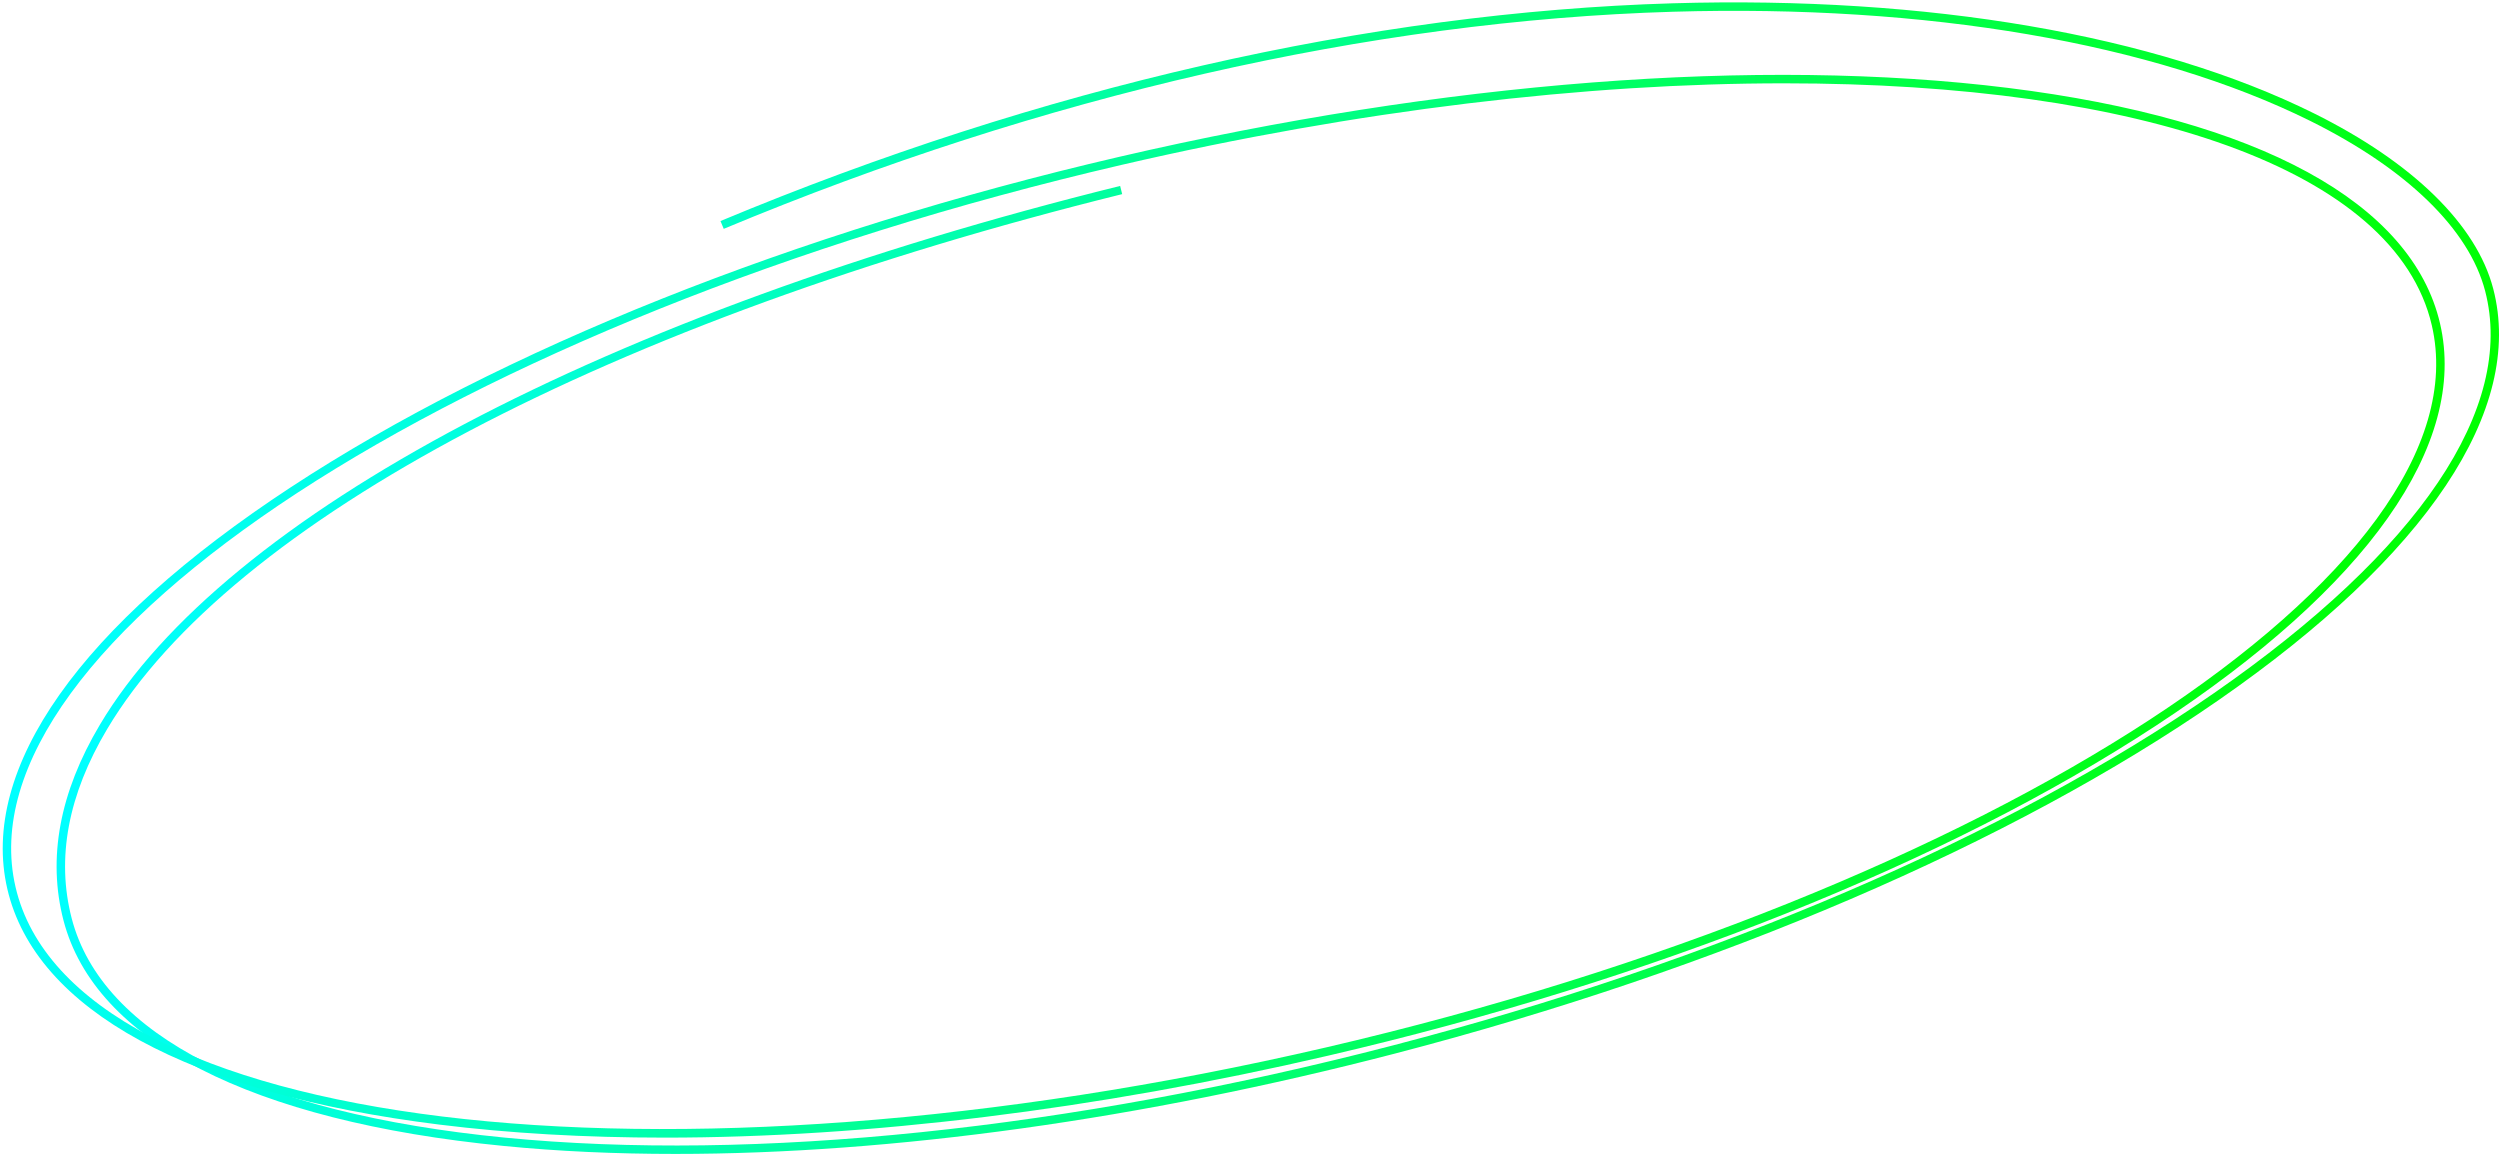 <svg width="592" height="274" viewBox="0 0 592 274" fill="none" xmlns="http://www.w3.org/2000/svg">
<path d="M159.93 273.25C145.73 273.25 132.13 272.63 119.25 271.36C59.48 265.5 22.47 246.54 15.04 217.97C11.21 203.24 14.11 187.65 23.65 171.62C53.29 121.83 143.61 74.13 265.25 44.03L265.73 45.97C144.6 75.95 54.74 123.3 25.37 172.65C16.11 188.2 13.29 203.28 16.98 217.48C24.18 245.18 60.57 263.61 119.45 269.38C178.66 275.19 253.39 267.43 329.86 247.55C406.33 227.67 475.37 198.04 524.26 164.14C572.87 130.42 595.68 96.6 588.48 68.9C584.68 54.3 569.97 40 547.06 28.63C509.88 10.19 456.3 1.01 396.19 2.78C324.61 4.89 246.87 22.67 171.38 54.19L170.61 52.34C246.32 20.73 324.31 2.9 396.13 0.78C456.55 -1 510.47 8.25 547.94 26.84C571.38 38.47 586.46 53.22 590.4 68.39C597.83 96.96 574.74 131.54 525.39 165.77C476.31 199.81 407.05 229.53 330.35 249.48C270.29 265.09 211.26 273.25 159.93 273.25Z" fill="url(#paint0_linear_2_798)"/>
<path d="M157.42 269.39C138.56 269.39 120.65 268.37 104 266.3C44.7 258.93 8.39 239.12 1.74 210.52C-4.91 181.91 18.94 148.11 68.91 115.35C118.59 82.77 188.24 54.99 265.03 37.14C341.82 19.29 416.58 13.49 475.54 20.82C534.83 28.19 571.15 48 577.8 76.6C584.45 105.21 560.6 139.01 510.63 171.77C460.95 204.35 391.3 232.13 314.51 249.98C259.4 262.79 205.34 269.39 157.42 269.39ZM422.47 19.73C375.75 19.73 321.8 25.98 265.48 39.07C107.73 75.74 -9.71 152.45 3.68 210.05C17.07 267.66 156.31 284.69 314.05 248.02C471.8 211.35 589.24 134.64 575.85 77.03C567.24 40 506.59 19.73 422.47 19.73Z" fill="url(#paint1_linear_2_798)"/>
<defs>
<linearGradient id="paint0_linear_2_798" x1="48.463" y1="70.663" x2="557.138" y2="211.037" gradientUnits="userSpaceOnUse">
<stop stop-color="#00FFFF"/>
<stop offset="1" stop-color="#00FF00"/>
</linearGradient>
<linearGradient id="paint1_linear_2_798" x1="38.983" y1="67.177" x2="540.268" y2="219.616" gradientUnits="userSpaceOnUse">
<stop stop-color="#00FFFF"/>
<stop offset="1" stop-color="#00FF00"/>
</linearGradient>
</defs>
</svg>
